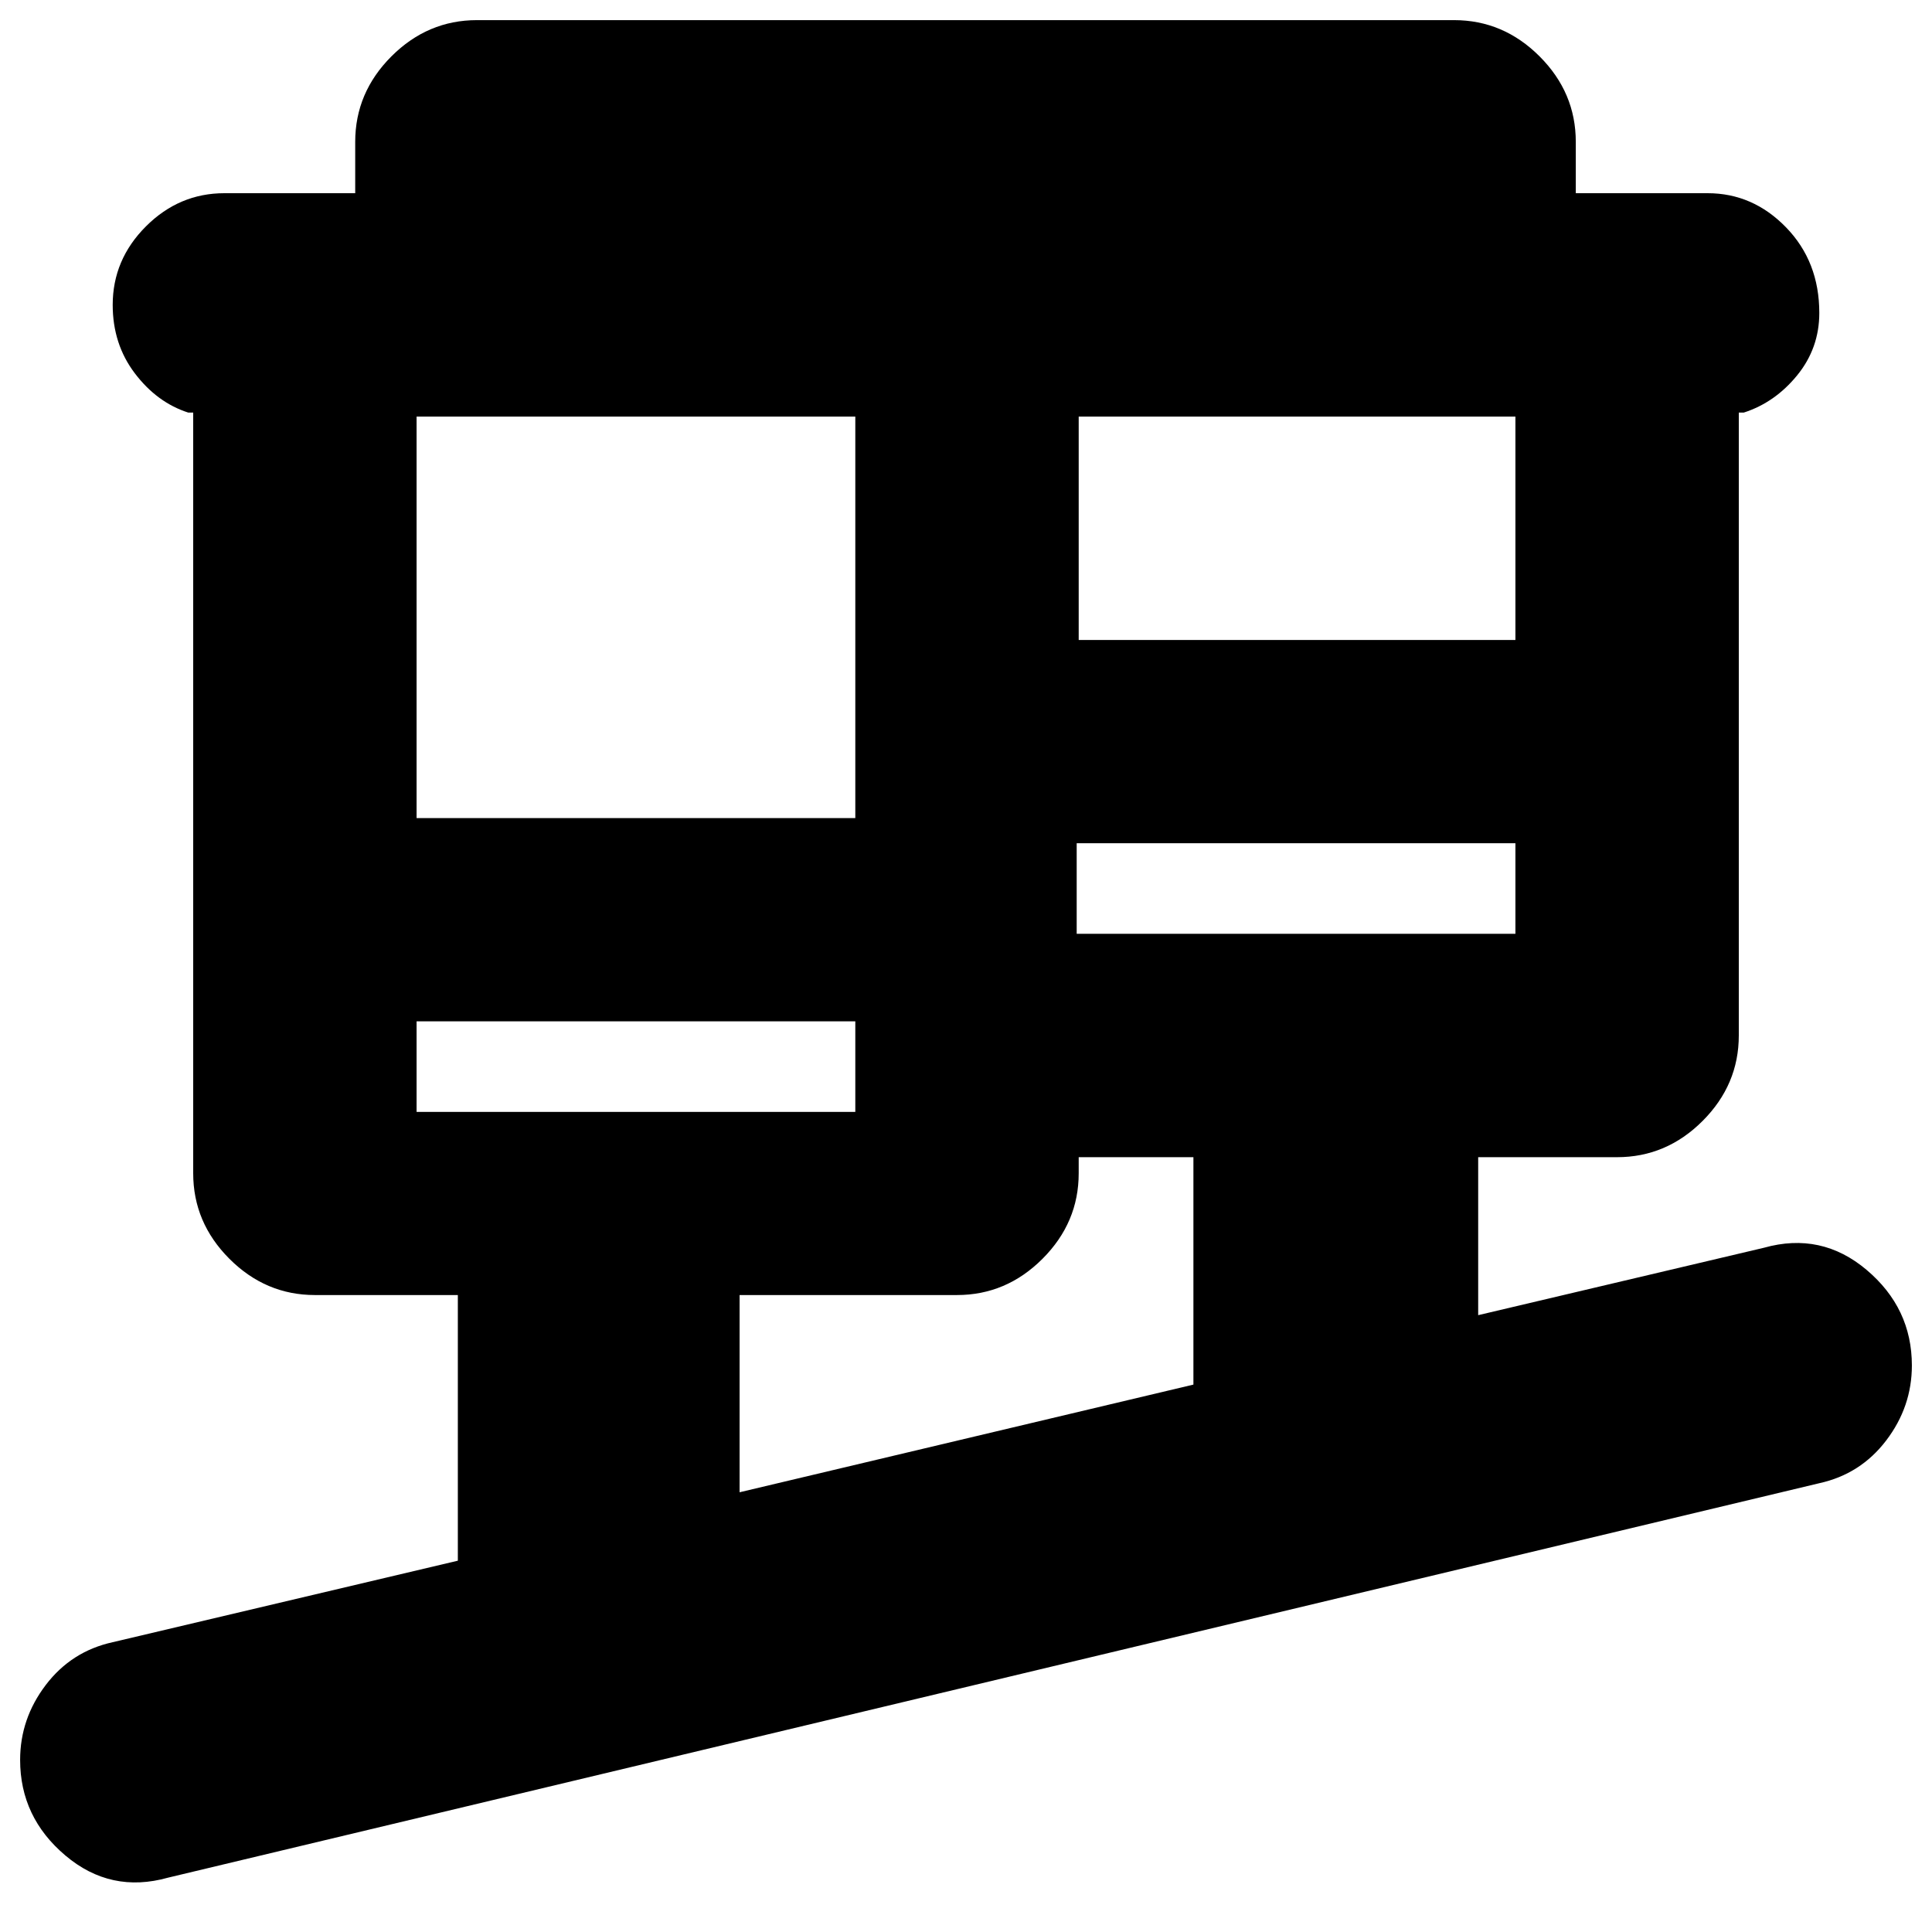<svg xmlns="http://www.w3.org/2000/svg" height="24" viewBox="0 -960 960 960" width="24"><path d="M83.5-27q-28.5 8-51-11T10-85.5q0-20.5 12.75-37.25T56-144l171.5-40.5v-132h-71q-24.5 0-42.5-18T96-377v-378h-2.5Q78-760 67-774.5t-11-34q0-22.5 16.5-39t39-16.5h65v-25.5q0-24.5 18-42.5t42.5-18h485.5q24.5 0 42.5 18t18 42.5v25.5h65.5q22.5 0 39 17t16.5 42.5q0 17.5-11 31T866.5-755H864v309.5q0 24.5-18 42.5t-42.5 18h-69v78.5l142-33.5q28.5-8 51 11t22.5 47.5q0 20.5-12.75 37.25T904-223L83.5-27Zm284-191.5L593-272v-113h-57v8q0 24.5-18 42.5t-42.5 18h-108v98ZM207-407.5h218v-45H207v45ZM535-496h218v-45H535v45Zm-328-57.5h218V-753H207v199.5ZM536-642h217v-111H536v111ZM425-407.5v-45 45ZM535-496v-45 45Z"/></svg>